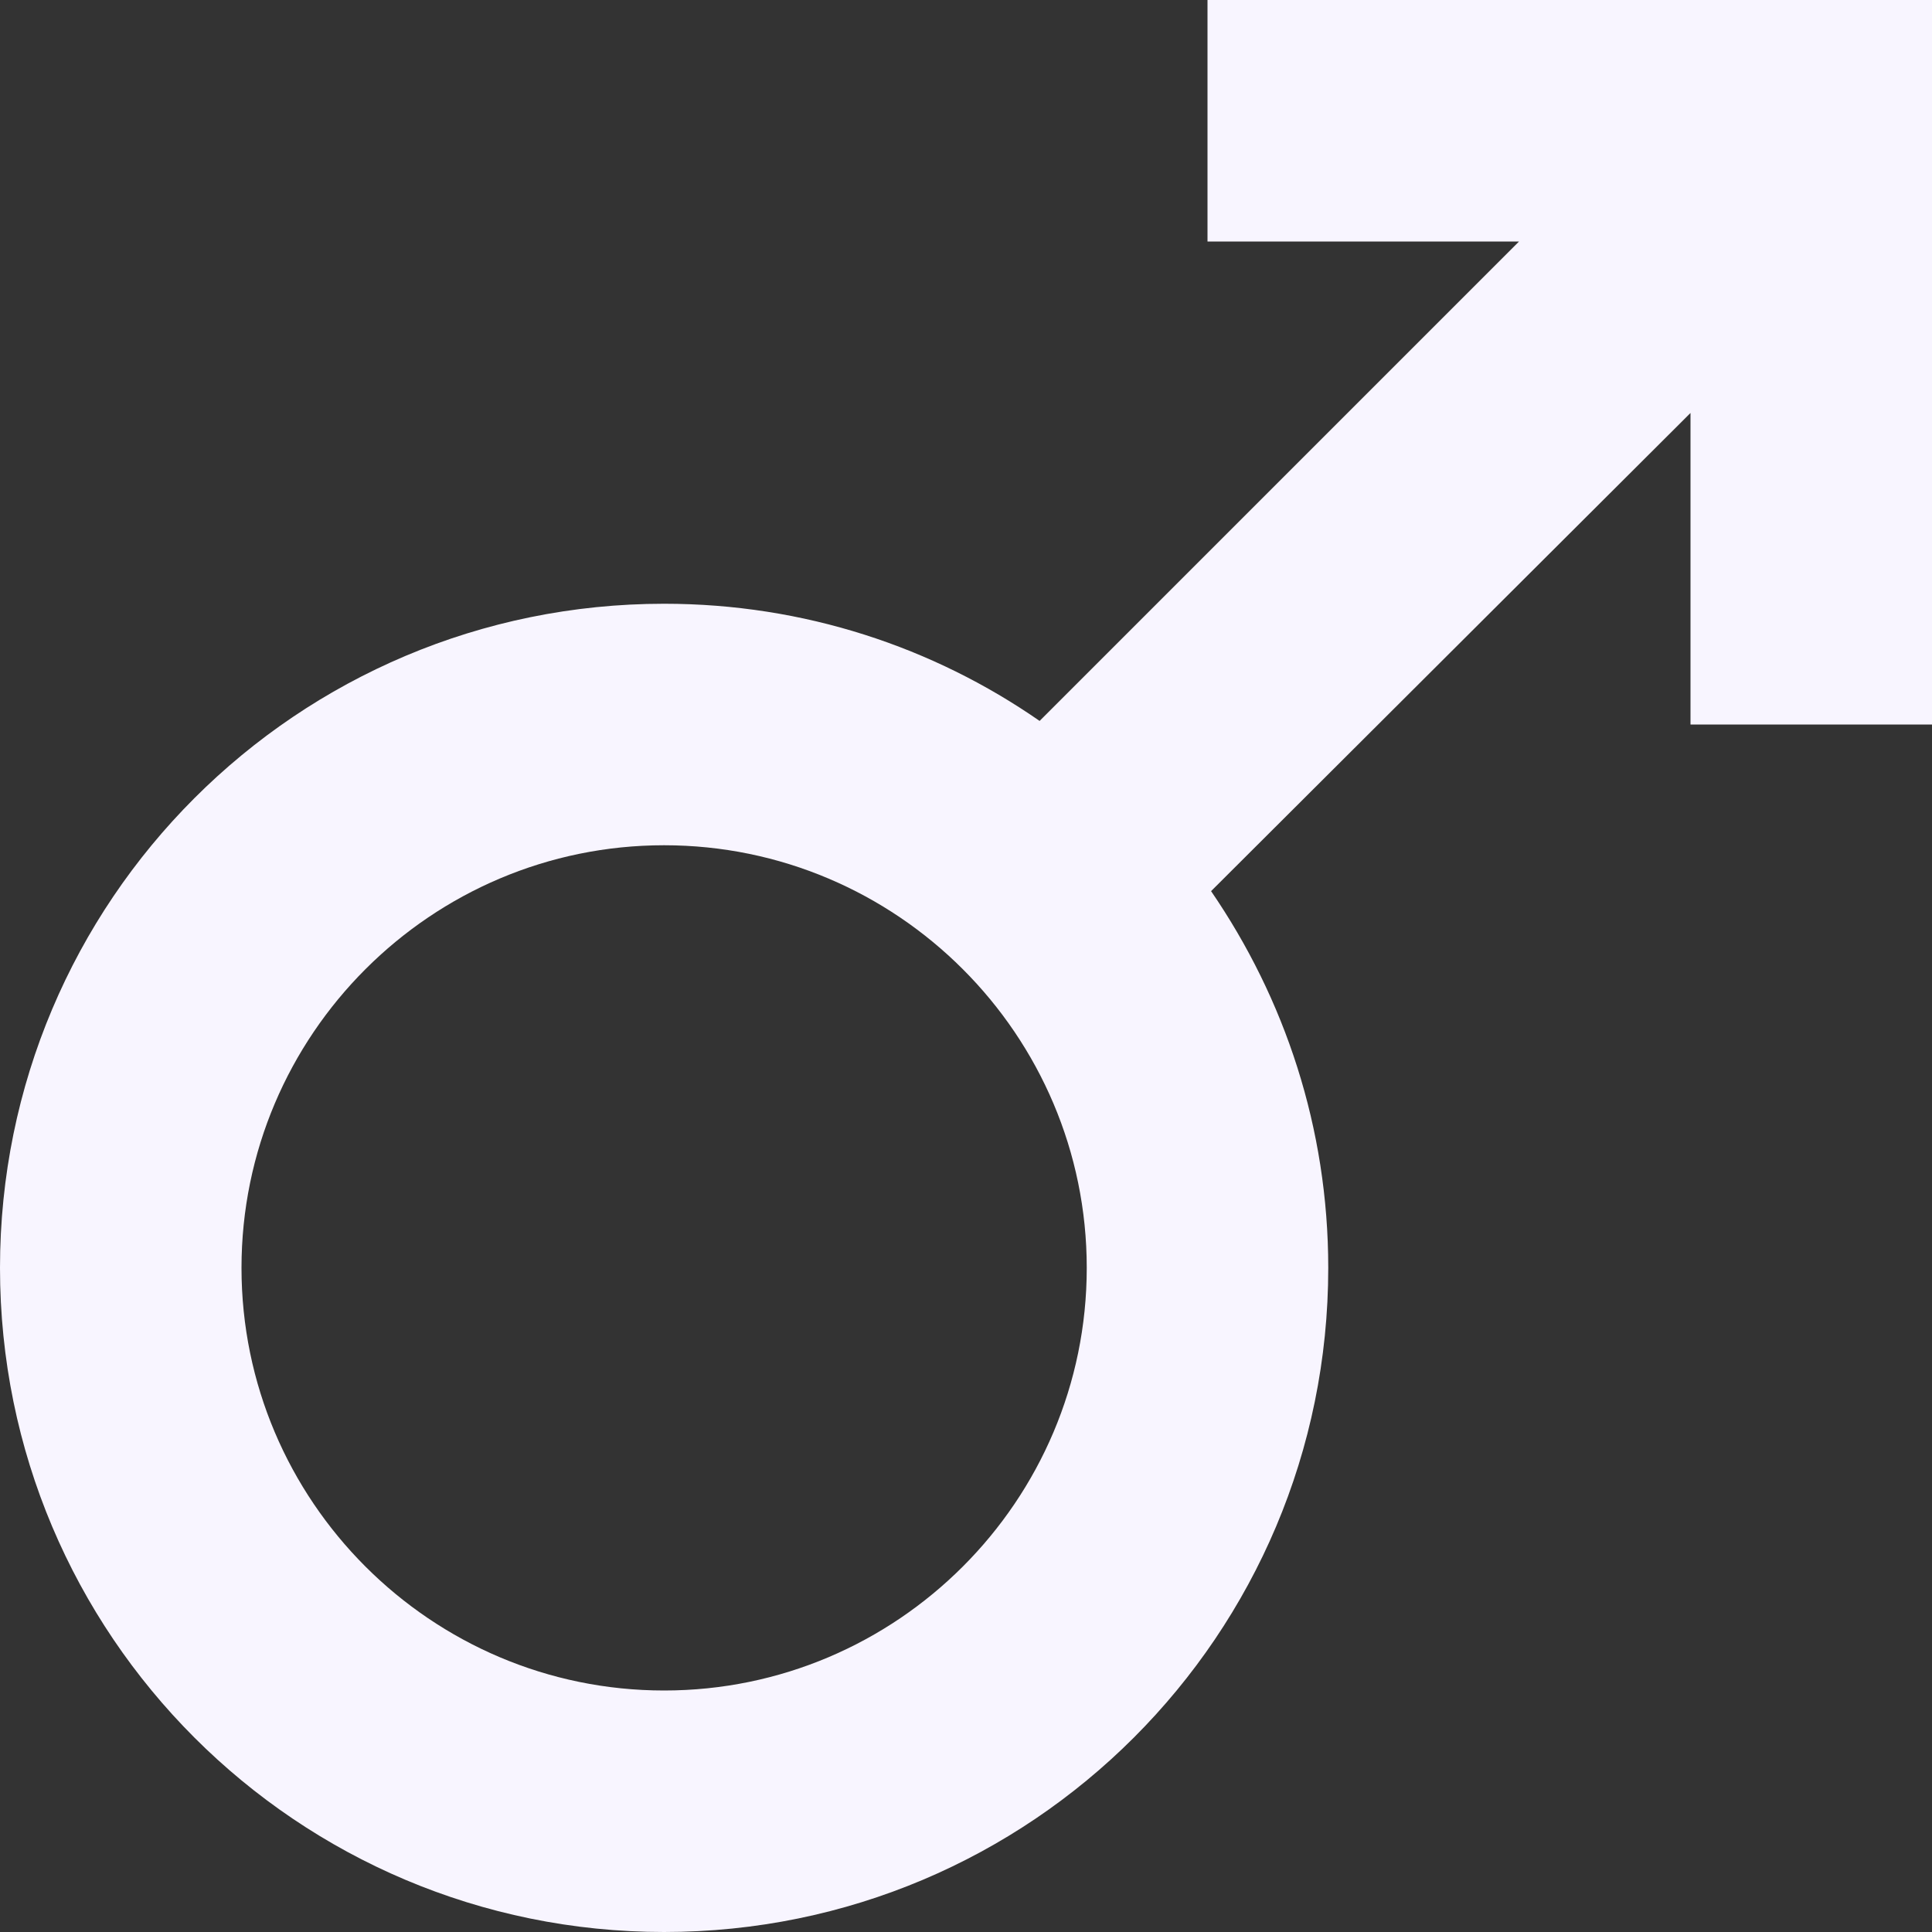 <svg width="20" height="20" viewBox="0 0 20 20" fill="none" xmlns="http://www.w3.org/2000/svg">
<rect x="0" y="0" width="20" height="20" fill="#333333" stroke="none"/>
<path d="M6.875 8.75C9.287 8.75 11.25 10.713 11.25 13.125C11.25 15.537 9.287 17.5 6.875 17.5C4.463 17.5 2.5 15.537 2.5 13.125C2.5 10.713 4.463 8.75 6.875 8.75ZM6.875 6.25C3.075 6.25 0 9.325 0 13.125C0 16.925 3.075 20 6.875 20C10.675 20 13.75 16.925 13.75 13.125C13.75 11.675 13.3 10.338 12.537 9.225L17.5 4.275V7.5H20V0H12.5V2.5H15.725L10.762 7.463C9.662 6.7 8.325 6.25 6.875 6.25Z" fill="#F8F5FF"/>
</svg>
